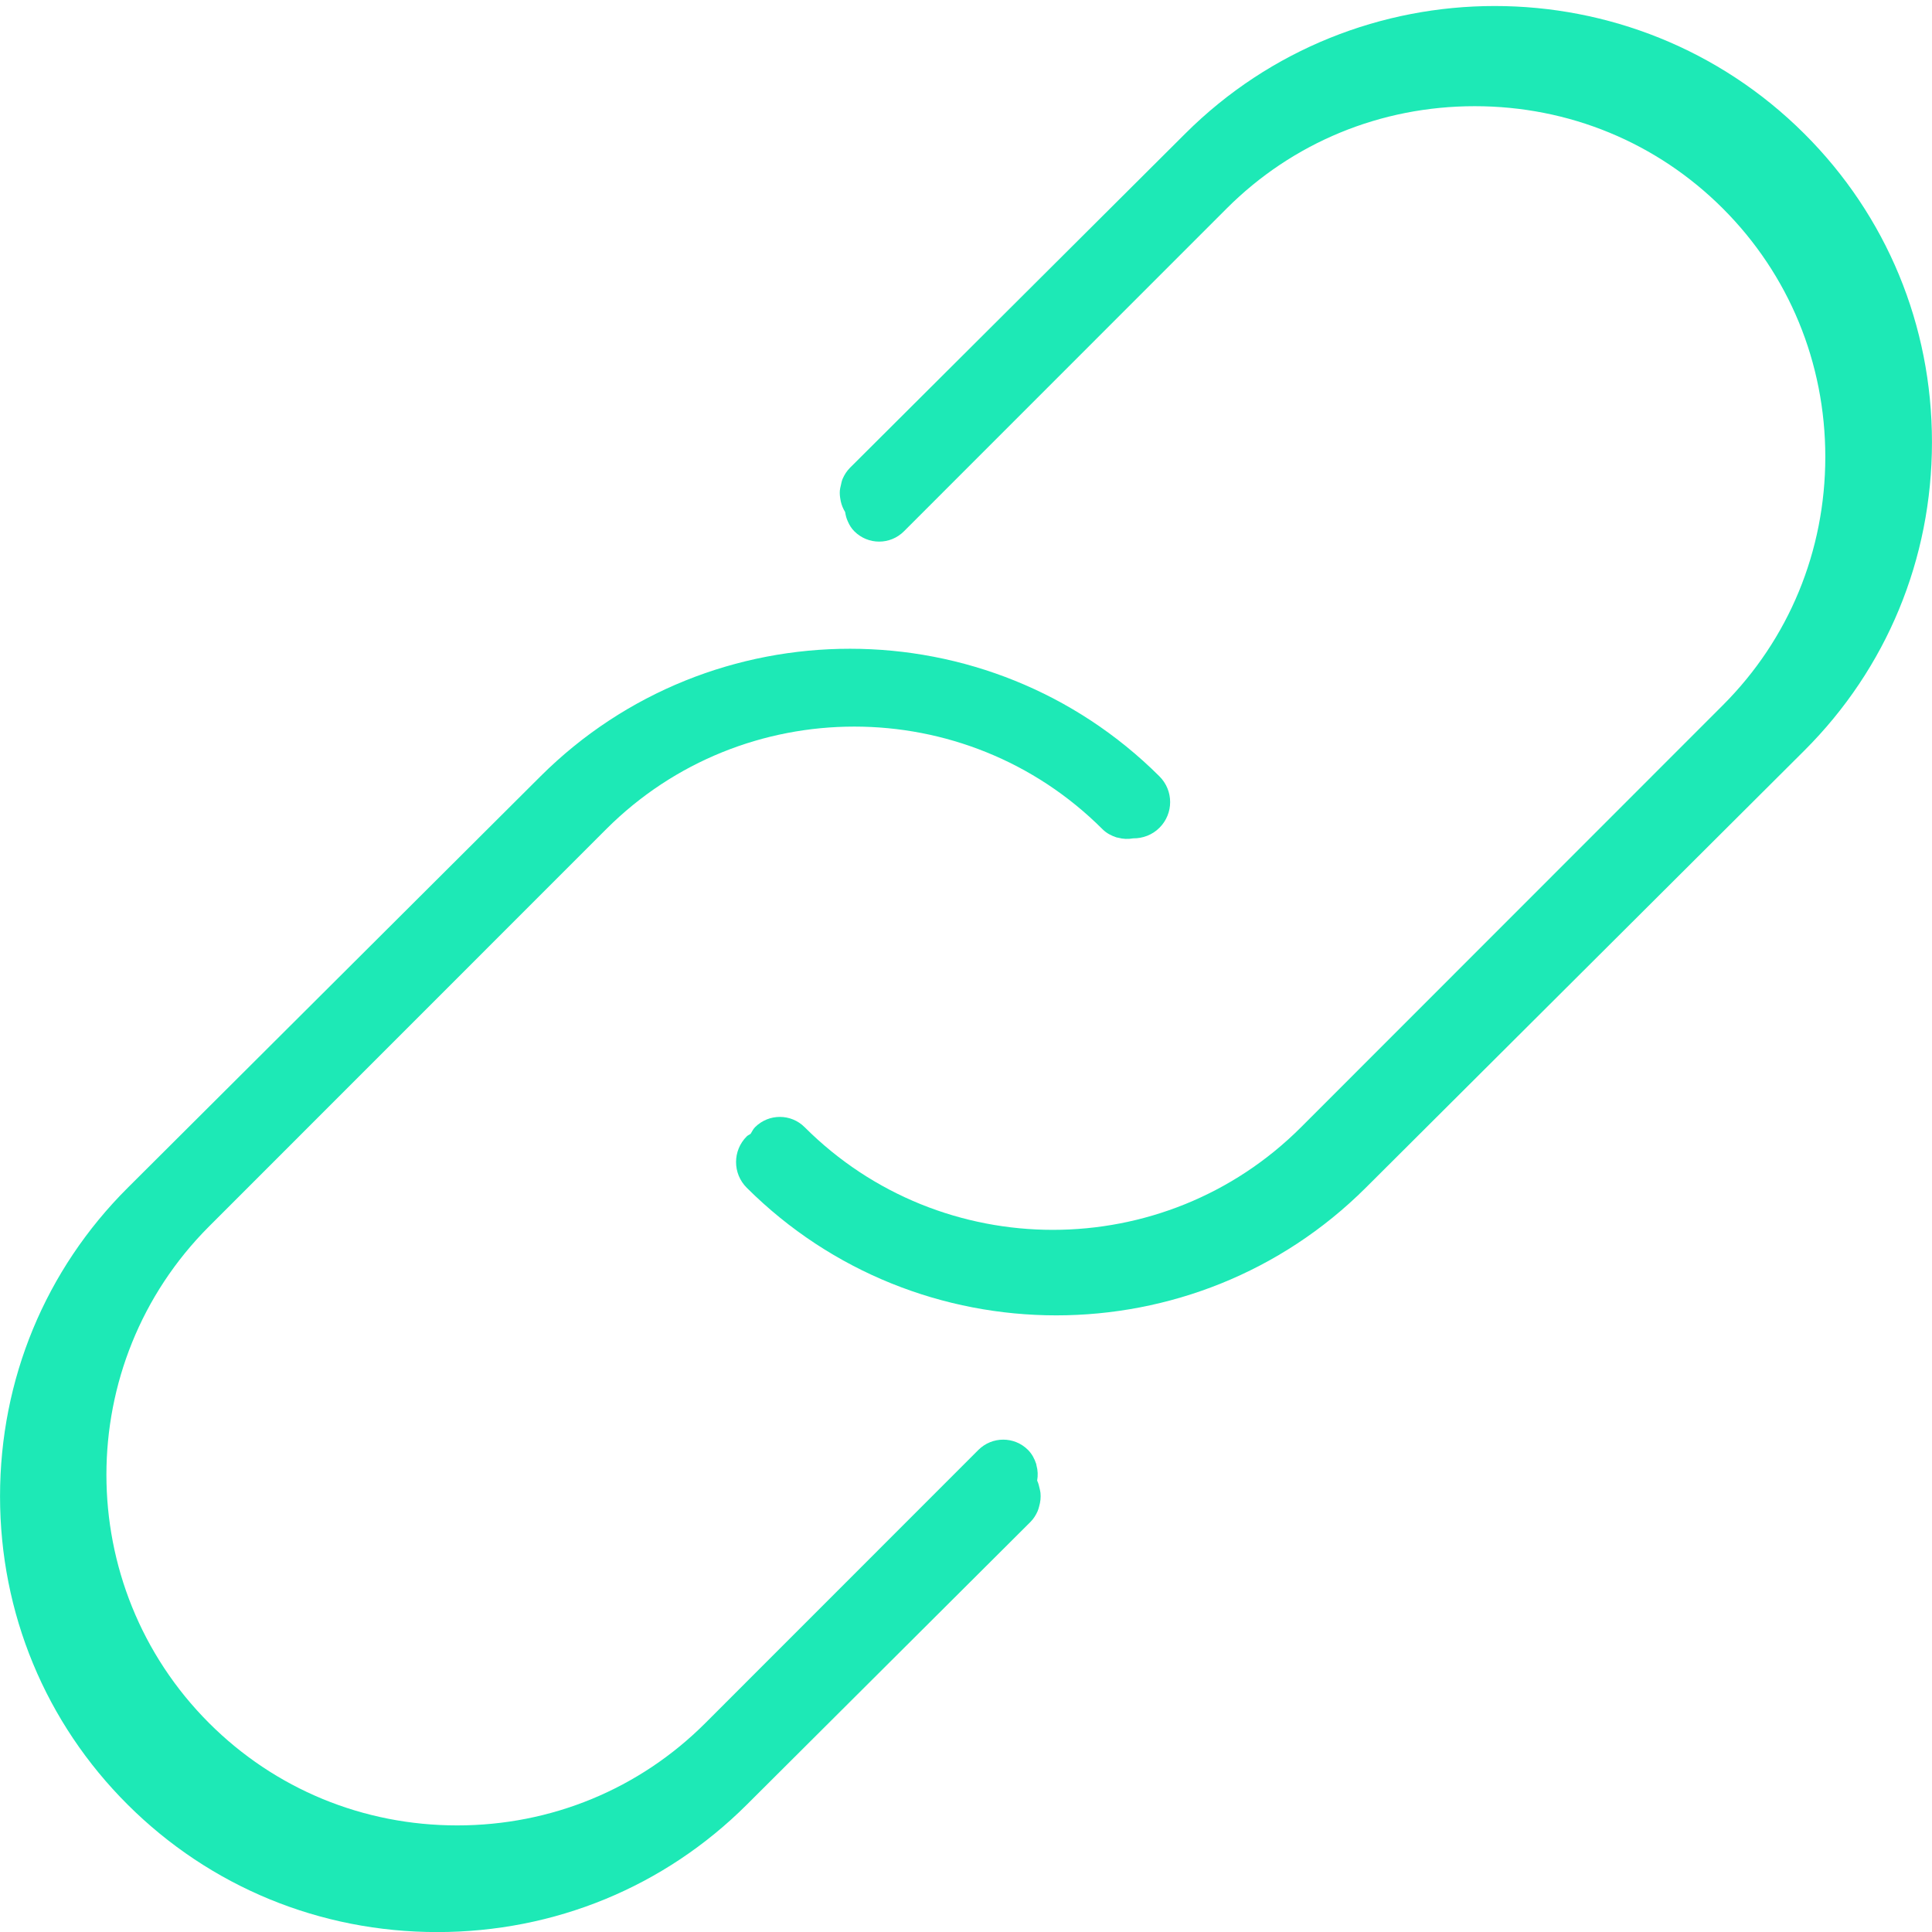 <svg 
 xmlns="http://www.w3.org/2000/svg"
 xmlns:xlink="http://www.w3.org/1999/xlink"
 width="53px" height="53px">
<path fill-rule="evenodd"  fill="rgb(29, 233, 182)"
 d="M49.495,20.593 L37.466,32.584 C35.126,34.917 32.051,36.084 28.976,36.084 C25.901,36.084 22.827,34.917 20.486,32.584 C20.094,32.194 20.094,31.563 20.486,31.173 C20.517,31.142 20.559,31.129 20.593,31.102 C20.631,31.041 20.660,30.975 20.713,30.922 C21.089,30.546 21.698,30.546 22.074,30.922 C25.828,34.677 31.939,34.677 35.692,30.922 L47.265,19.343 C49.075,17.532 50.073,15.114 50.073,12.533 C50.073,9.952 49.075,7.533 47.265,5.722 C45.455,3.911 43.038,2.913 40.456,2.913 C37.877,2.913 35.459,3.910 33.649,5.721 L24.798,14.575 C24.422,14.952 23.813,14.952 23.437,14.575 C23.358,14.496 23.303,14.407 23.262,14.312 C23.220,14.226 23.199,14.138 23.184,14.046 C23.127,13.953 23.088,13.857 23.065,13.754 C23.062,13.743 23.061,13.732 23.059,13.721 C23.041,13.630 23.032,13.542 23.040,13.450 C23.043,13.405 23.057,13.362 23.066,13.317 C23.081,13.255 23.090,13.194 23.116,13.135 C23.163,13.027 23.227,12.924 23.316,12.834 L32.514,3.666 C37.196,-1.003 44.815,-1.001 49.495,3.666 C51.755,5.918 52.999,8.924 52.999,12.129 C52.999,15.335 51.755,18.340 49.495,20.593 ZM31.807,21.298 C32.198,21.688 32.198,22.318 31.807,22.708 C31.708,22.807 31.593,22.880 31.471,22.928 C31.468,22.929 31.466,22.929 31.464,22.930 C31.343,22.977 31.216,23.000 31.088,22.998 L31.088,22.998 L31.088,22.998 C30.948,23.023 30.808,23.019 30.670,22.980 C30.656,22.977 30.644,22.976 30.631,22.973 C30.490,22.927 30.357,22.859 30.245,22.748 C26.492,18.995 20.382,18.993 16.628,22.748 L5.734,33.645 C1.981,37.401 1.981,43.512 5.734,47.267 C7.545,49.078 9.962,50.076 12.543,50.076 C15.123,50.076 17.541,49.078 19.351,47.267 L26.840,39.775 C27.217,39.400 27.824,39.399 28.201,39.775 C28.312,39.887 28.380,40.020 28.426,40.160 C28.429,40.173 28.430,40.186 28.433,40.199 C28.472,40.337 28.476,40.477 28.452,40.617 C28.486,40.687 28.503,40.760 28.520,40.835 C28.529,40.874 28.538,40.912 28.543,40.951 C28.549,41.015 28.549,41.075 28.543,41.138 C28.538,41.201 28.524,41.261 28.507,41.323 C28.494,41.368 28.485,41.412 28.465,41.455 C28.418,41.561 28.356,41.663 28.268,41.751 L20.485,49.509 C18.226,51.761 15.211,53.002 11.994,53.002 C8.779,53.002 5.764,51.760 3.505,49.509 C1.245,47.258 0.001,44.253 0.001,41.047 C0.001,37.841 1.244,34.836 3.504,32.584 L14.826,21.298 C19.508,16.629 27.127,16.631 31.807,21.298 Z"/>
</svg>